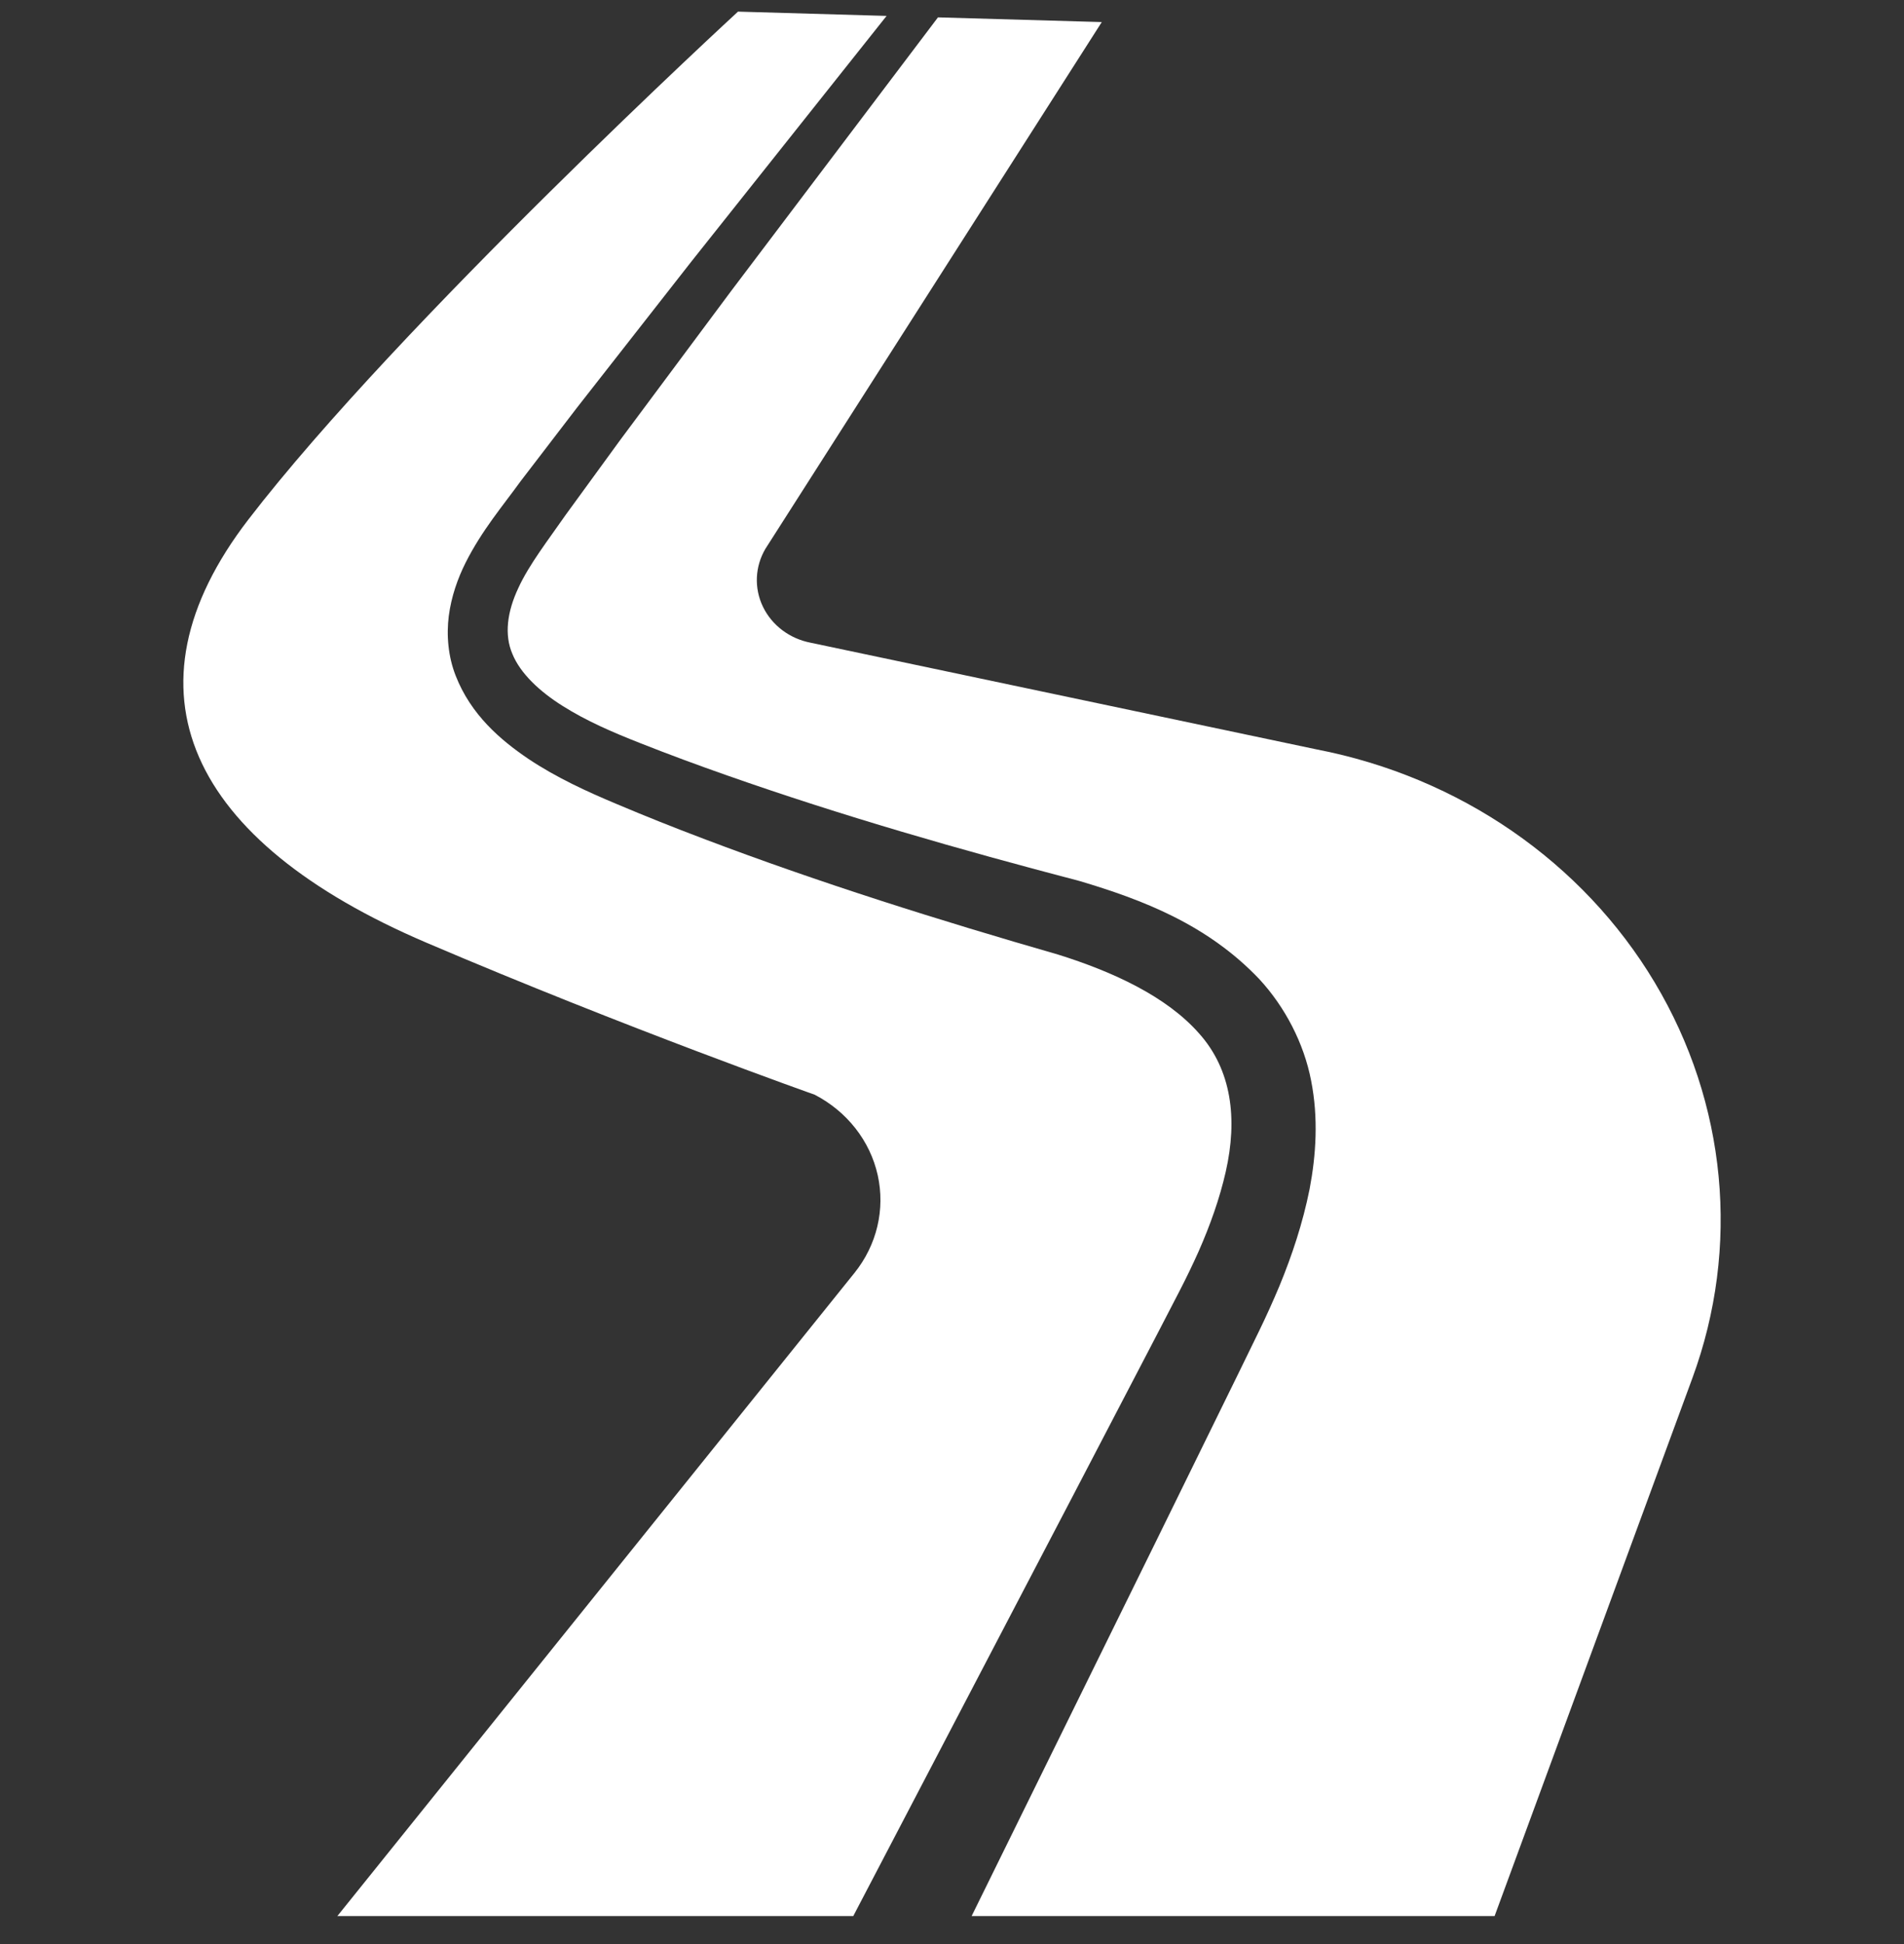 <svg width="48" height="49" viewBox="0 0 48 49" fill="none" xmlns="http://www.w3.org/2000/svg">
<rect x="0" y="0" width="48" height="49" fill="#333333" stroke="none"/>
<g clip-path="url(#clip0_281_6068)">
<path d="M29.204 33.567L29.74 32.532C29.911 32.2 30.069 31.873 30.218 31.54C30.51 30.877 30.749 30.203 30.9 29.538C31.206 28.194 31.047 26.962 30.23 26.049C29.413 25.119 28.064 24.494 26.671 24.059C23.703 23.204 20.668 22.254 17.732 21.139C16.995 20.86 16.262 20.569 15.531 20.259C14.811 19.957 14.031 19.603 13.317 19.125C12.612 18.648 11.872 18.012 11.49 17.037C11.3 16.558 11.251 16.016 11.314 15.524C11.379 15.03 11.539 14.58 11.739 14.18C12.154 13.36 12.663 12.768 13.122 12.133L14.55 10.27L17.436 6.584L22.351 0.401L18.605 0.293C18.605 0.293 10.071 8.141 6.262 13.094C2.95 17.398 4.759 21.201 10.749 23.76C15.806 25.92 20.538 27.592 20.538 27.592C21.354 28.015 21.934 28.755 22.127 29.618C22.319 30.482 22.106 31.382 21.541 32.084L8.505 48.294H21.511L27.043 37.712L29.204 33.567Z" fill="white"/>
<path d="M41.716 24.764C39.901 21.727 36.793 19.585 33.193 18.889L20.438 16.2C19.906 16.098 19.459 15.76 19.233 15.291C19.008 14.823 19.032 14.28 19.297 13.831L27.776 0.556L23.646 0.438L18.425 7.344L15.635 11.091L14.264 12.973C13.823 13.607 13.336 14.233 13.068 14.819C12.783 15.424 12.711 16.001 12.917 16.481C13.116 16.971 13.601 17.428 14.187 17.795C14.781 18.17 15.433 18.453 16.156 18.737C16.868 19.018 17.59 19.285 18.317 19.54C21.237 20.567 24.179 21.411 27.223 22.208C28.783 22.673 30.435 23.295 31.751 24.683C32.392 25.378 32.871 26.291 33.053 27.235C33.24 28.181 33.178 29.111 33.015 29.972C32.842 30.832 32.573 31.64 32.256 32.41C32.096 32.792 31.924 33.172 31.747 33.537L31.233 34.591L29.172 38.791L24.495 48.294H37.679L42.666 34.733C43.878 31.435 43.532 27.801 41.716 24.764Z" fill="white"/>
</g>
<defs>
<clipPath id="clip0_281_6068">
<rect width="48" height="48" fill="white" transform="translate(0 0.293)"/>
</clipPath>
</defs>
</svg>
